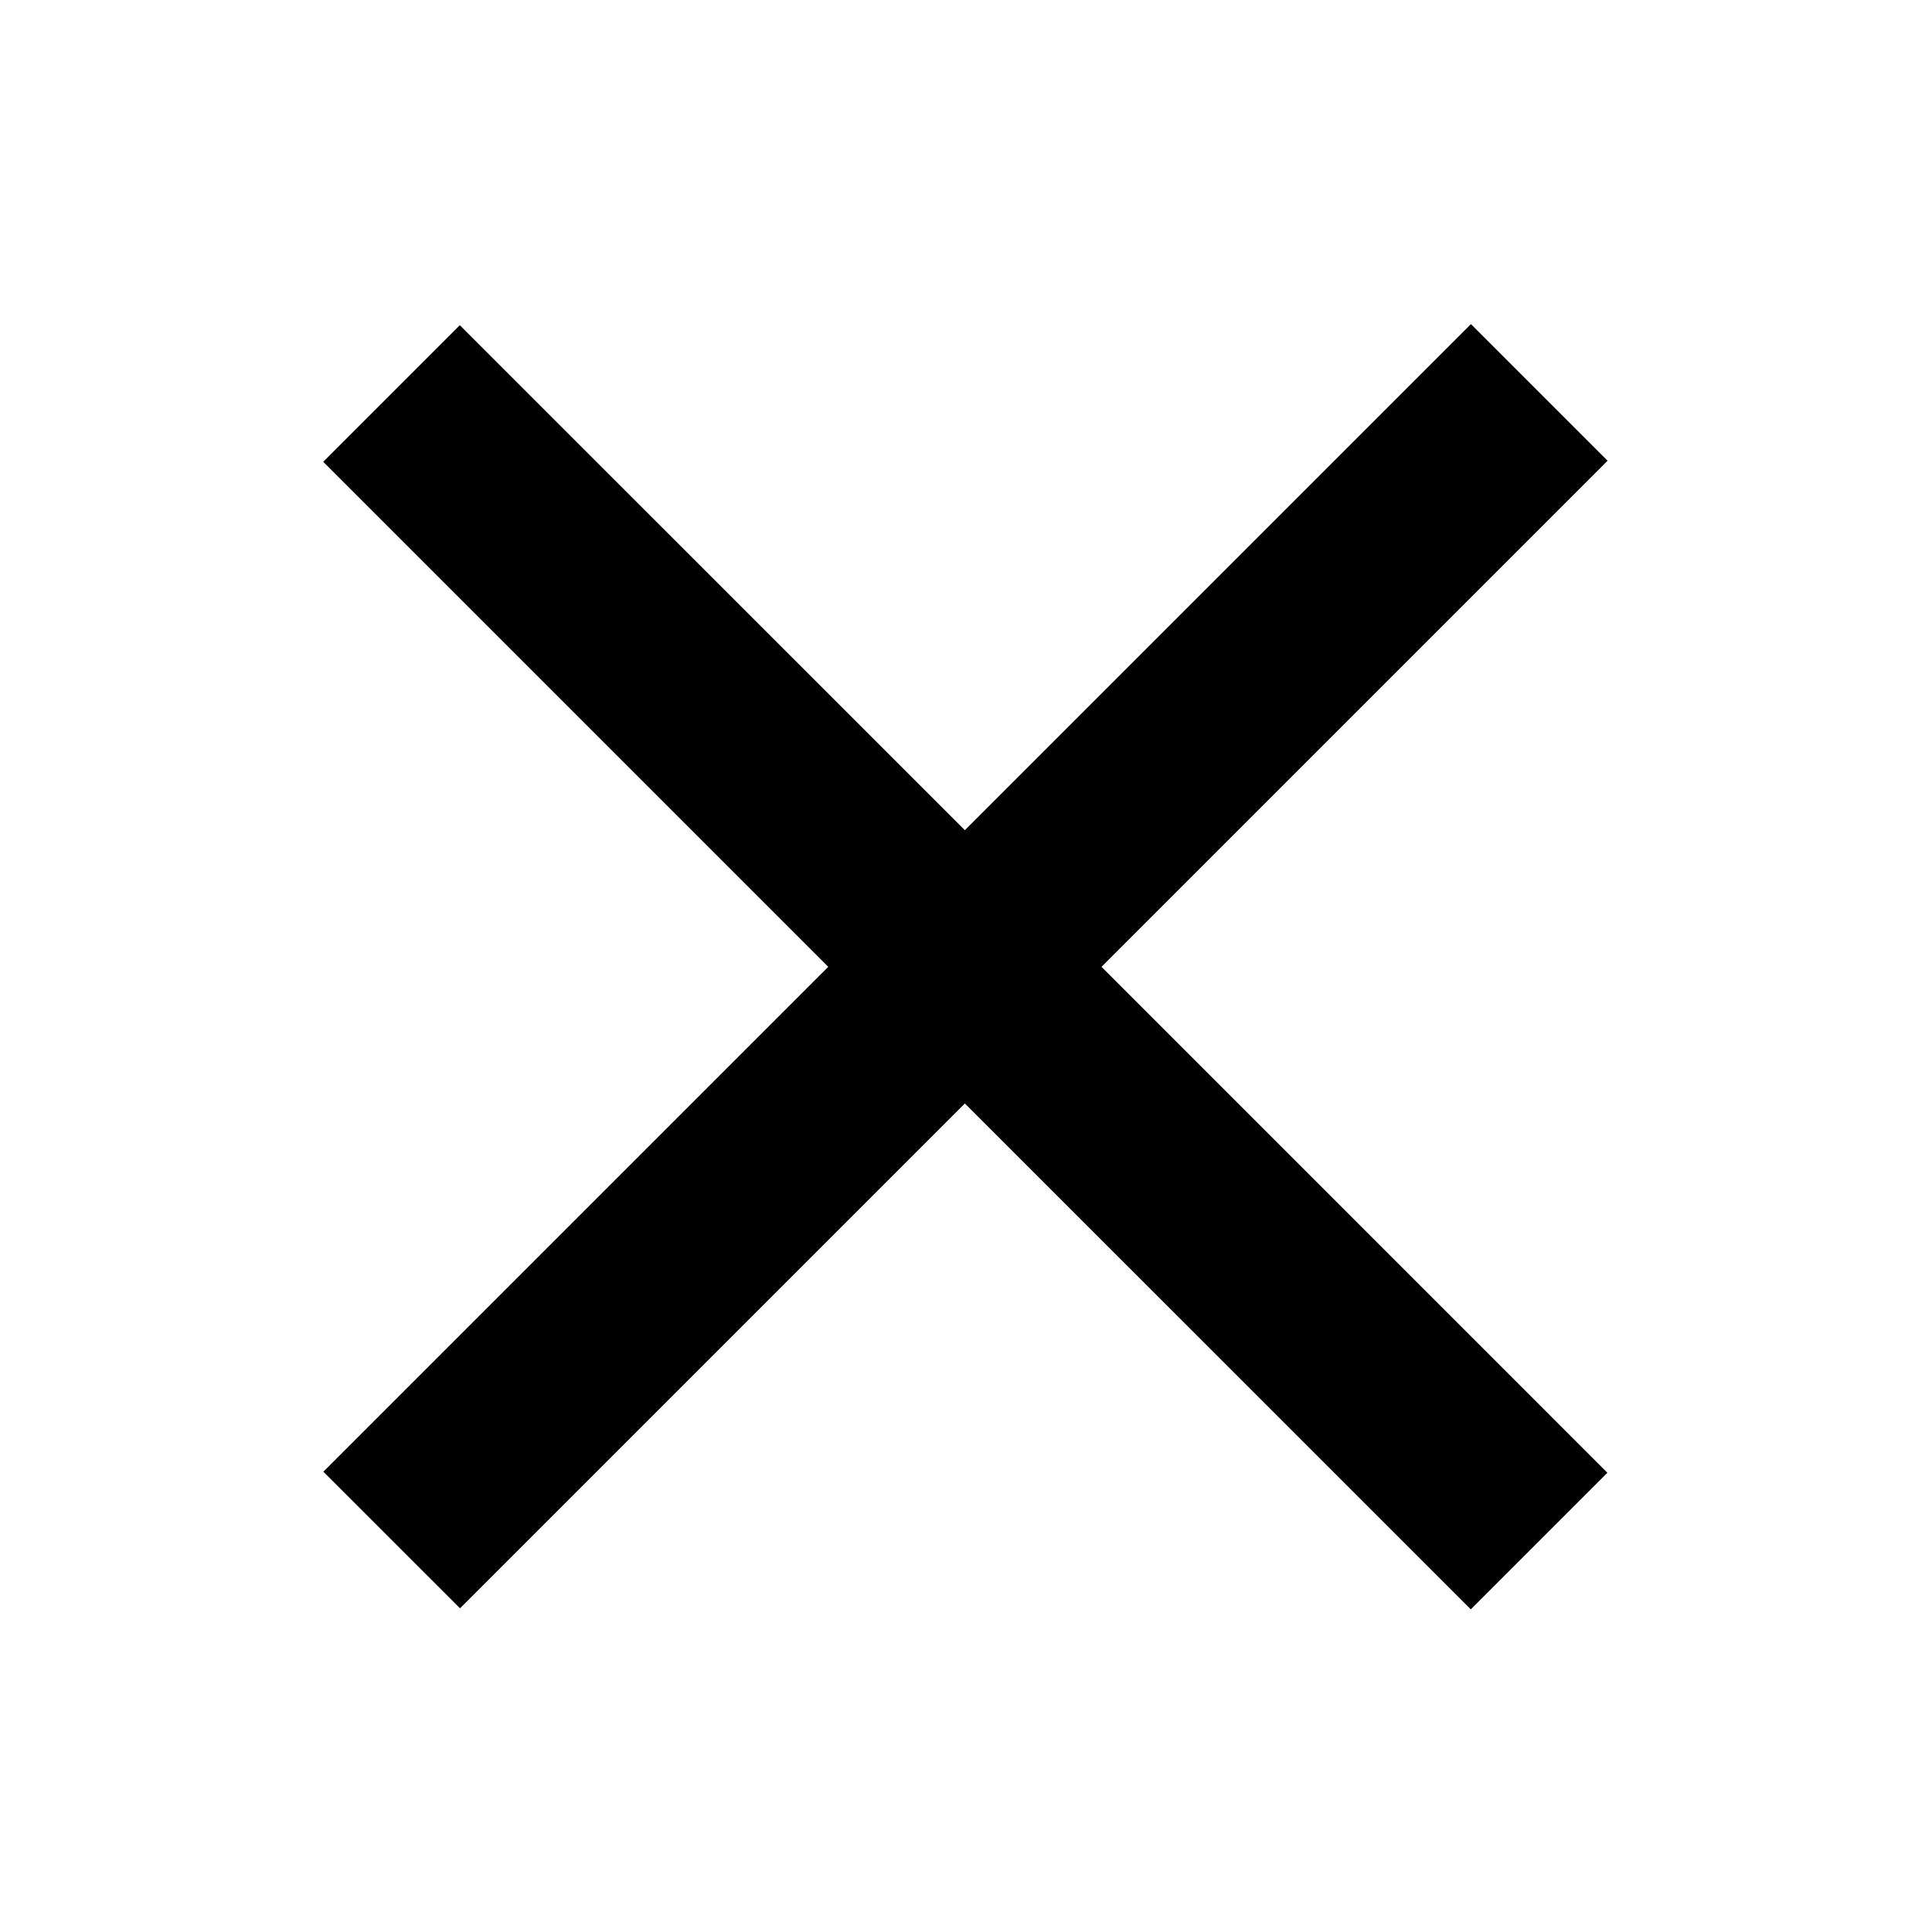 <svg xmlns="http://www.w3.org/2000/svg" width="100" height="100"><path d="M76.135 16.775L49.94 42.97 23.8 16.833l-7.07 7.07 26.14 26.14-26.132 26.132 7.073 7.07 26.13-26.13 26.187 26.185 7.07-7.07-26.185-26.187 26.195-26.195-7.072-7.073z"/></svg>